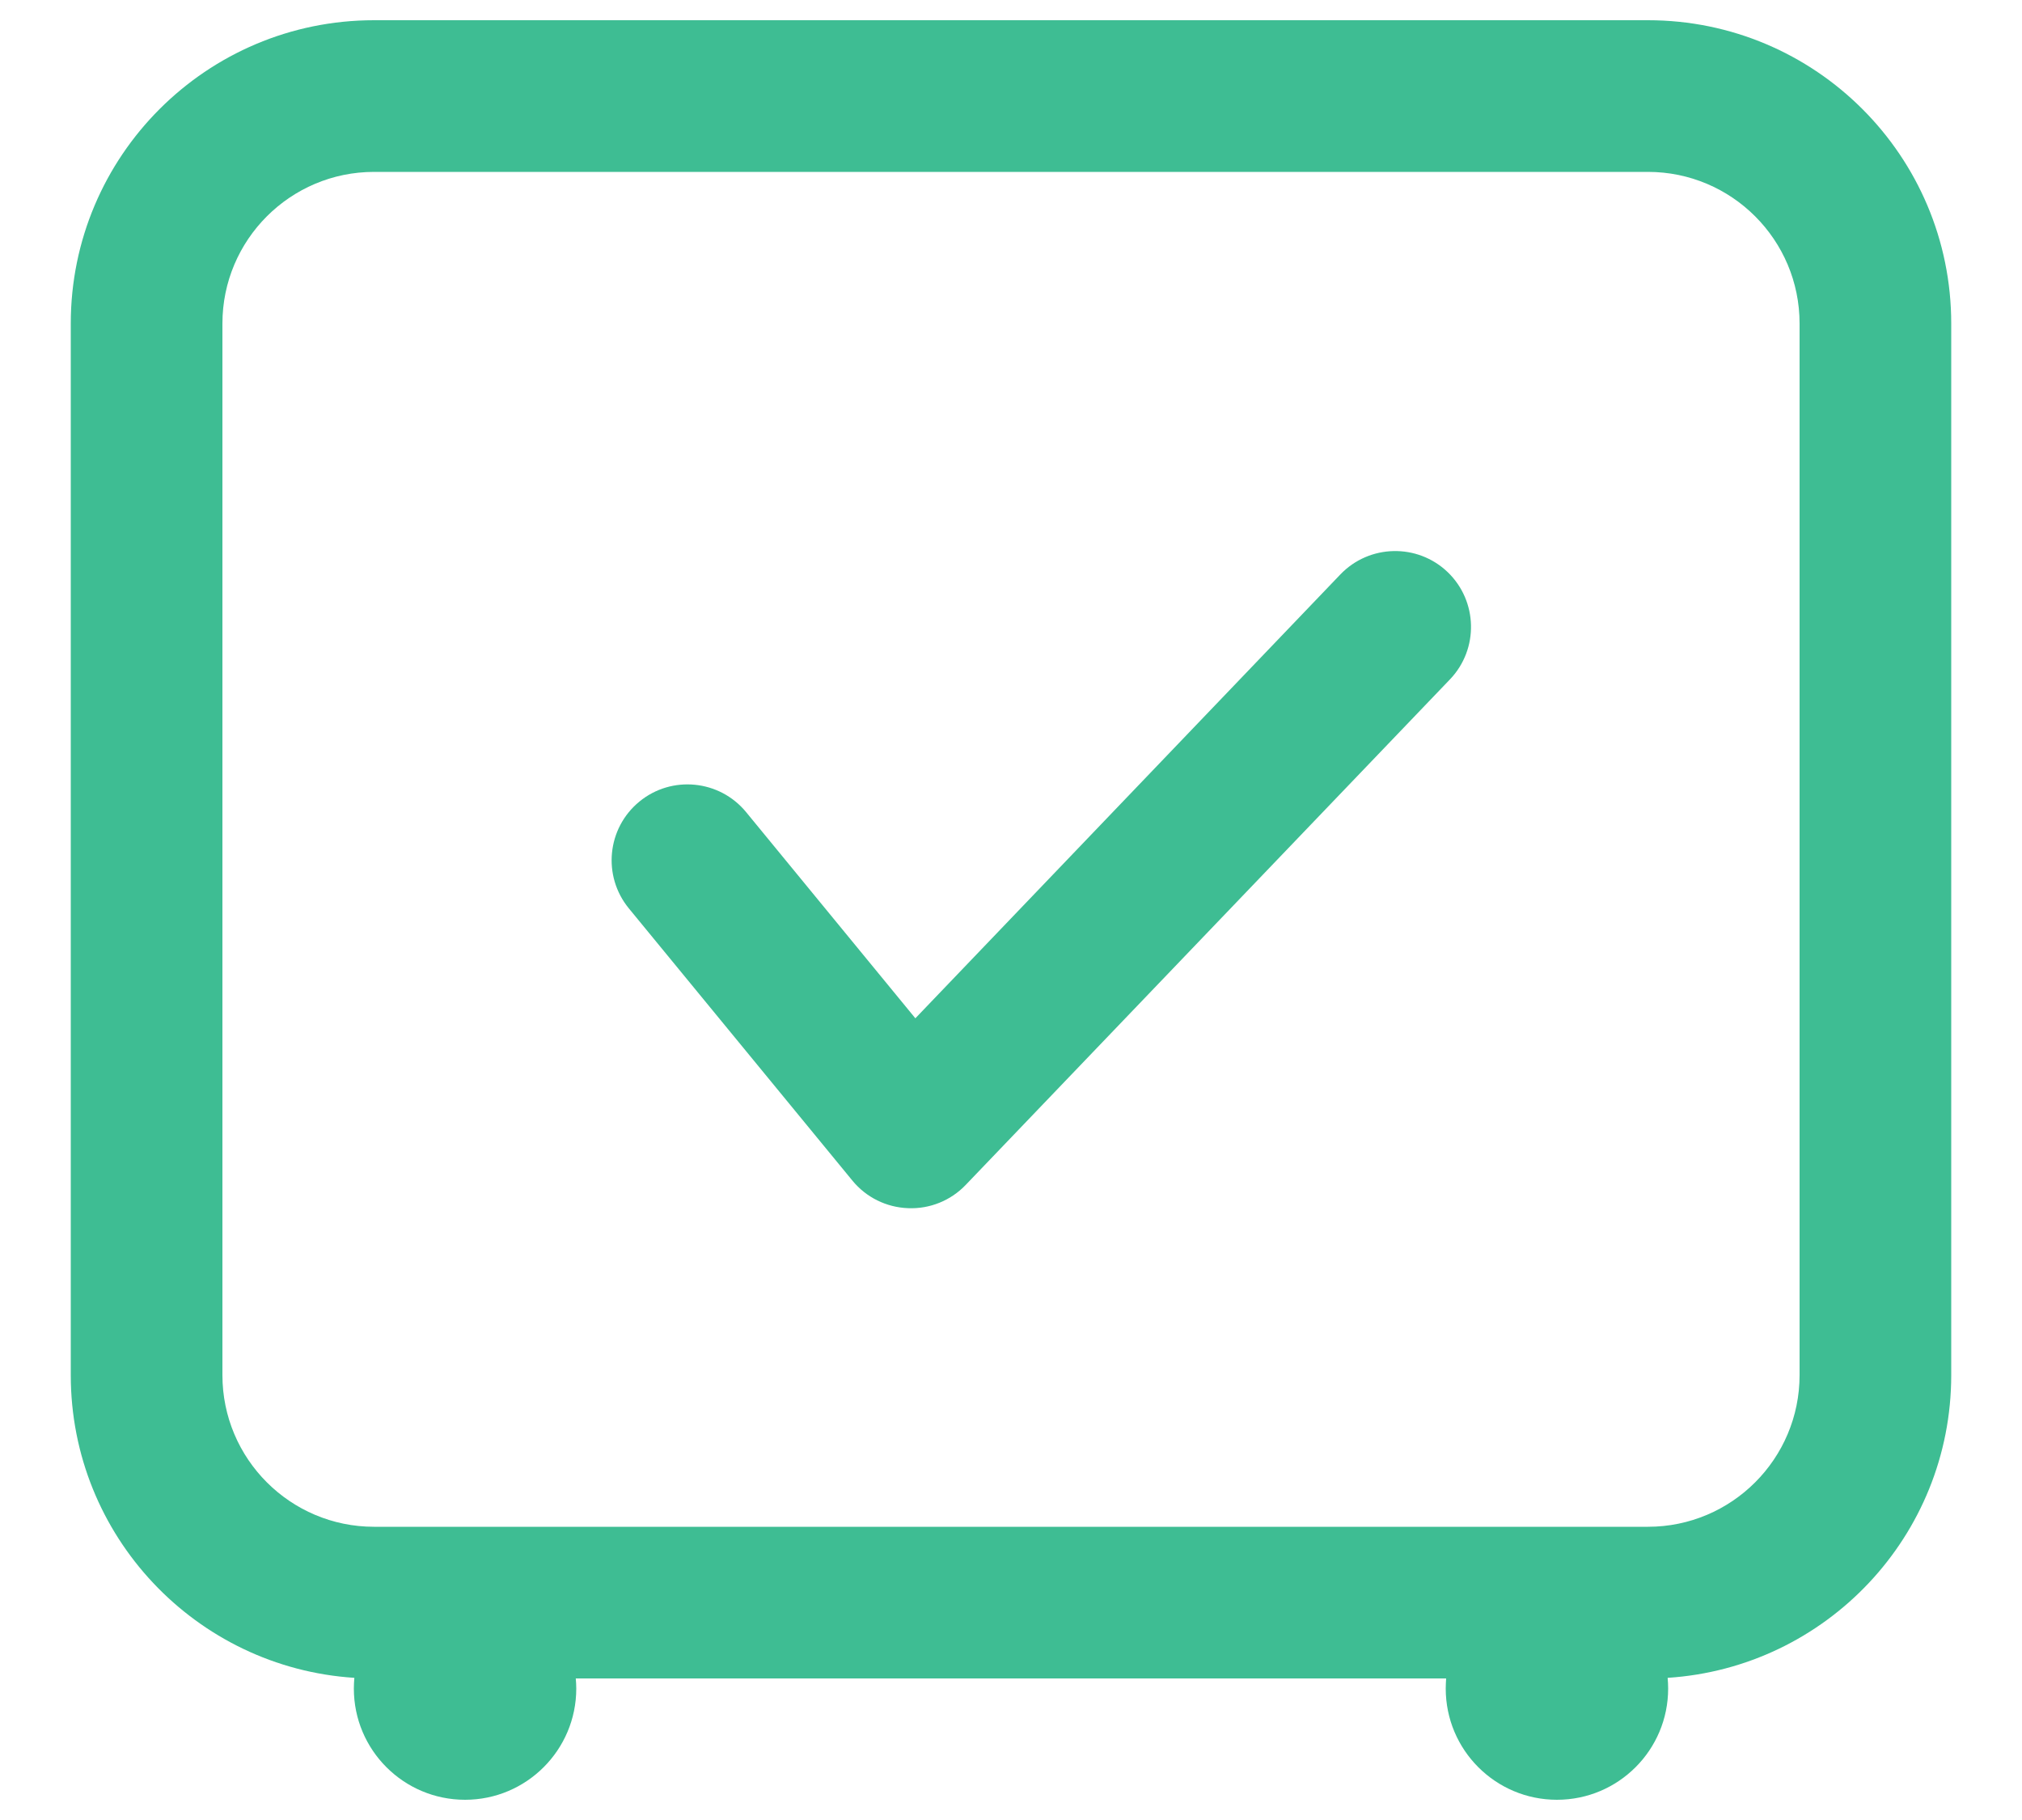 <svg width="20" height="18" viewBox="0 0 20 18" fill="none" xmlns="http://www.w3.org/2000/svg">
<path d="M14.342 6.719C14.628 6.42 14.618 5.945 14.319 5.658C14.02 5.372 13.545 5.382 13.258 5.681L9.054 10.071L7.38 8.032C7.117 7.712 6.644 7.665 6.324 7.928C6.004 8.191 5.957 8.663 6.22 8.984L8.431 11.676C8.567 11.842 8.767 11.941 8.982 11.949C9.196 11.958 9.404 11.874 9.552 11.719L14.342 6.719Z" fill="#3EBD93"/>
<path fill-rule="evenodd" clip-rule="evenodd" d="M0.7 3.2C0.7 1.543 2.043 0.2 3.7 0.2H16.3C17.957 0.2 19.3 1.543 19.3 3.2V13.6C19.3 15.191 18.061 16.493 16.495 16.594C16.498 16.629 16.5 16.664 16.5 16.7C16.5 17.307 16.008 17.8 15.4 17.8C14.792 17.8 14.3 17.307 14.3 16.7C14.3 16.666 14.302 16.633 14.304 16.6H5.695C5.698 16.633 5.7 16.666 5.7 16.7C5.7 17.307 5.207 17.8 4.6 17.8C3.992 17.8 3.5 17.307 3.5 16.7C3.5 16.664 3.502 16.629 3.505 16.594C1.939 16.493 0.7 15.191 0.7 13.6V3.2ZM3.7 1.7H16.3C17.128 1.7 17.8 2.372 17.8 3.2V13.6C17.8 14.428 17.128 15.1 16.3 15.1H3.7C2.872 15.1 2.2 14.428 2.2 13.6V3.2C2.2 2.372 2.872 1.7 3.7 1.7Z" fill="#3EBD93"/>
</svg>
